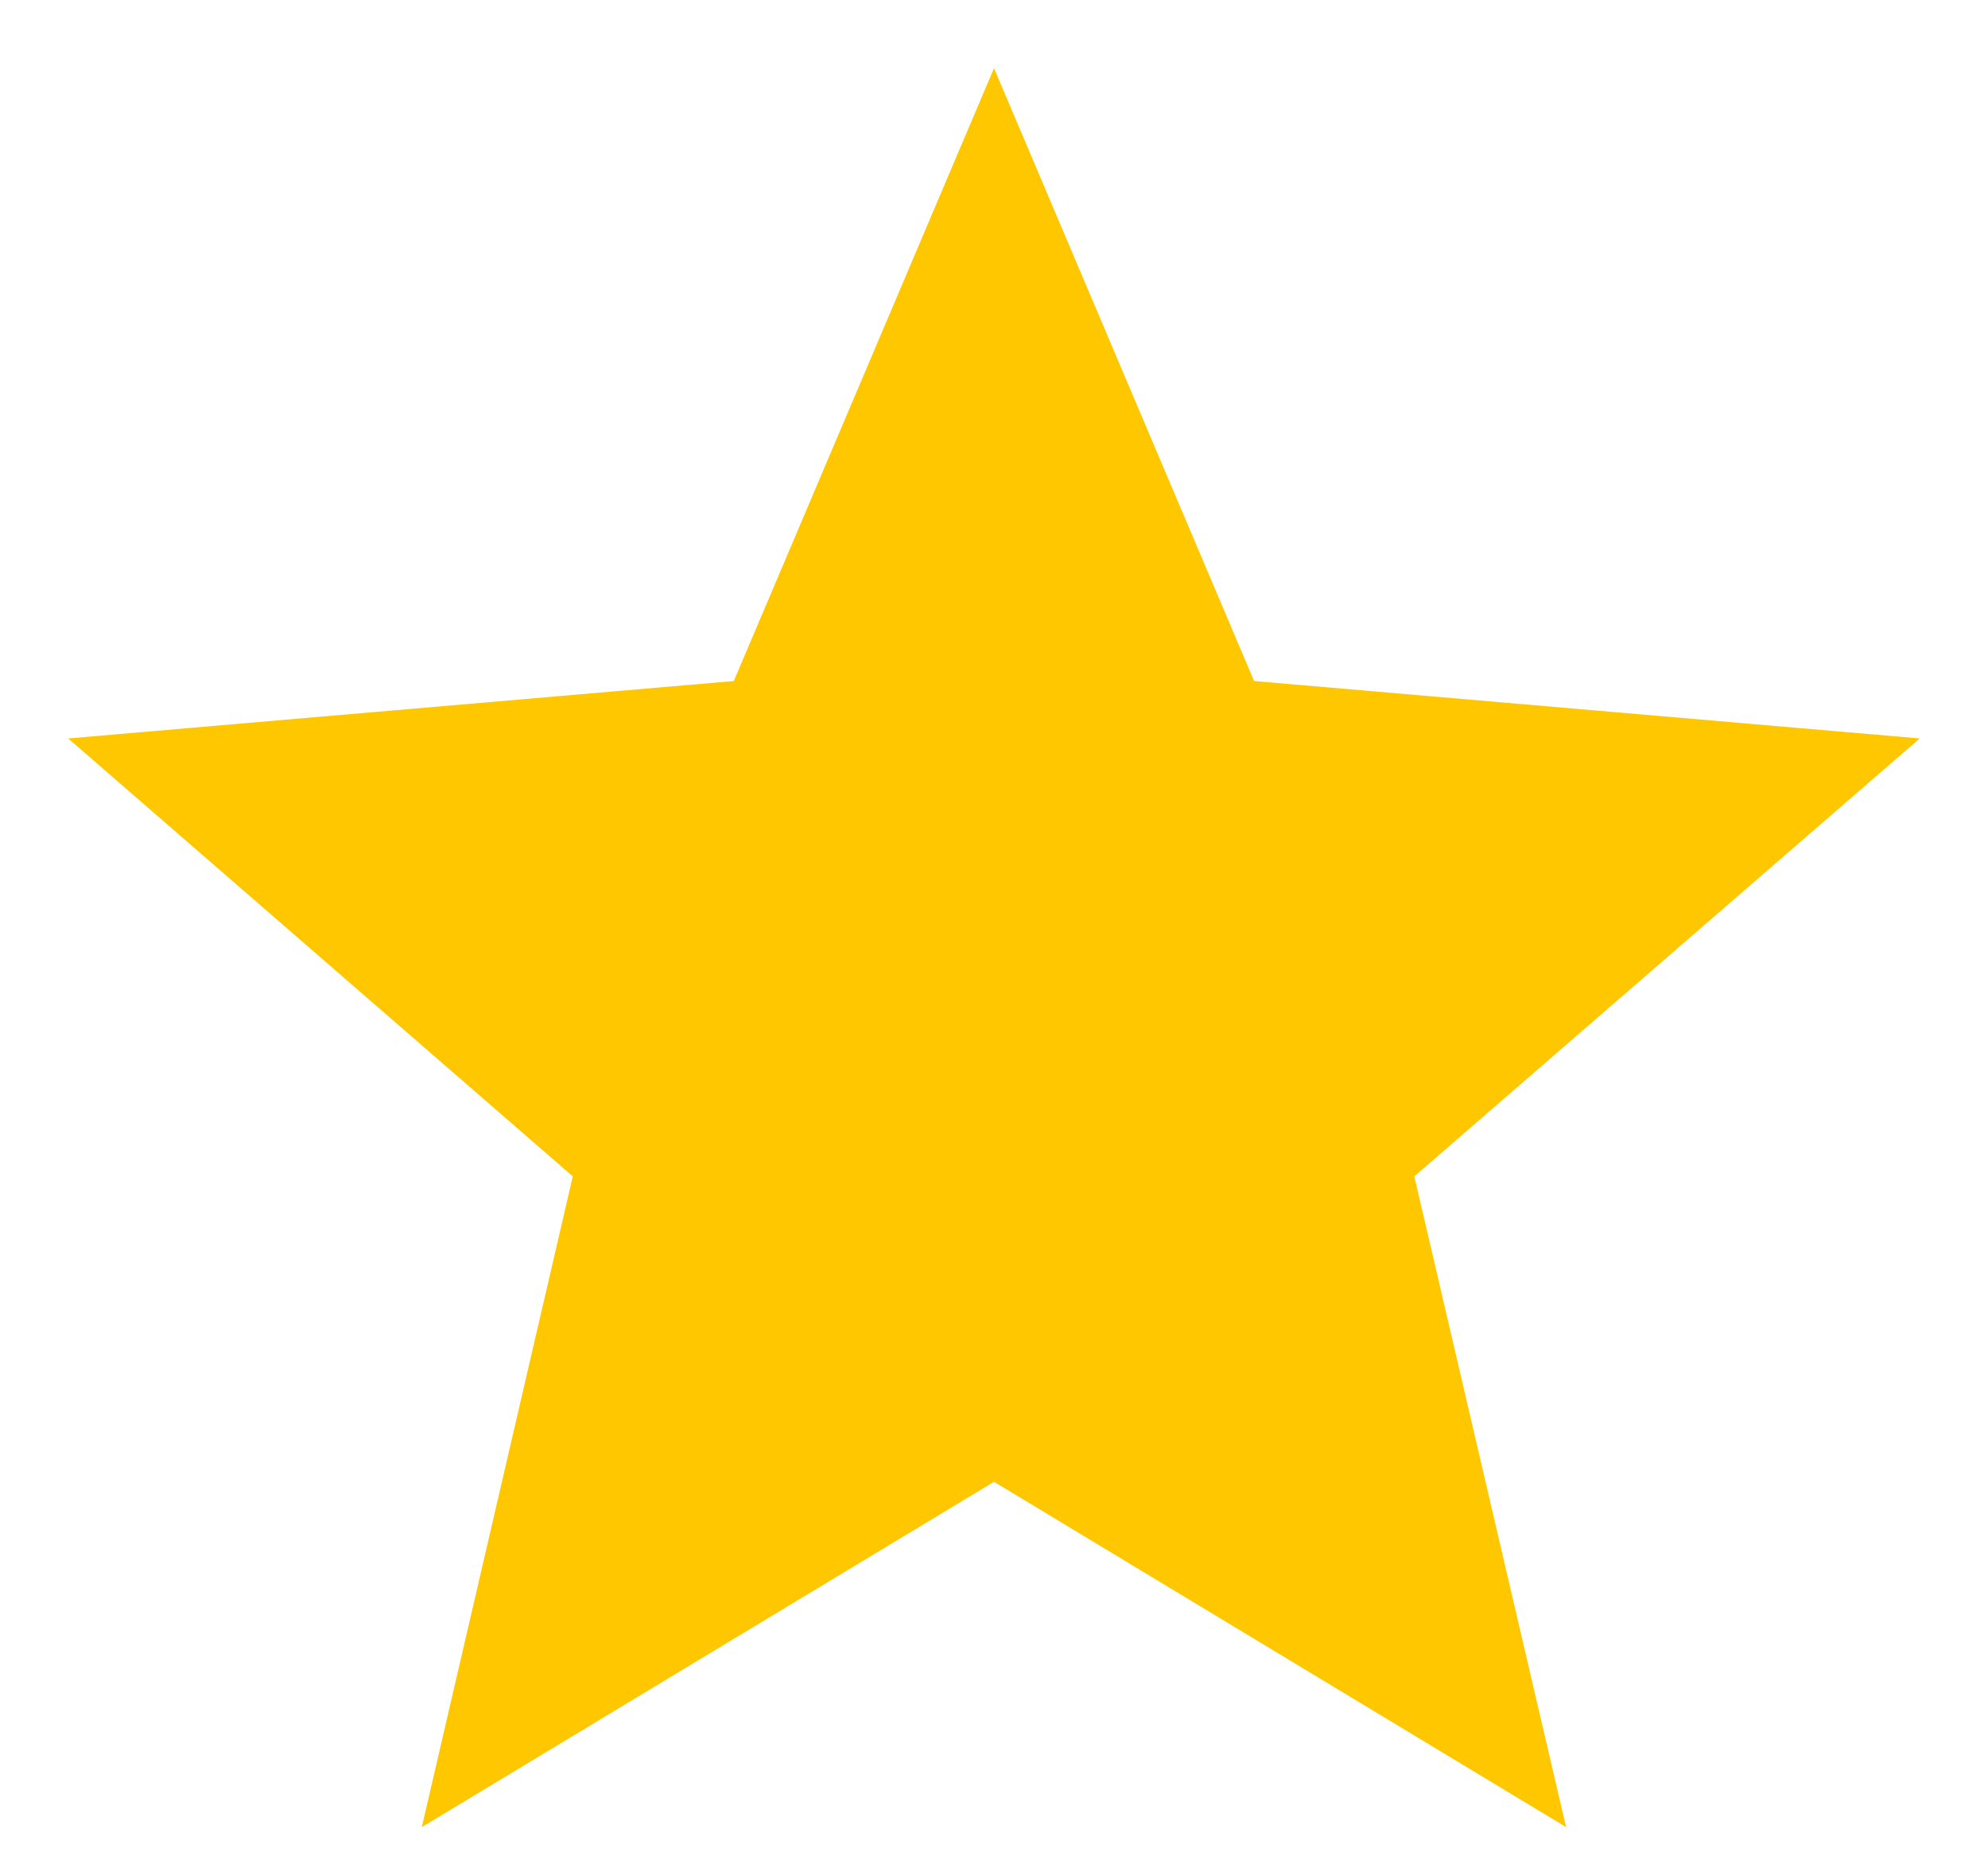 <svg width="17" height="16" viewBox="0 0 17 16" fill="none" xmlns="http://www.w3.org/2000/svg">
<path d="M8.5 12.672L13.392 15.625L12.094 10.06L16.416 6.315L10.724 5.824L8.5 0.583L6.275 5.824L0.583 6.315L4.898 10.06L3.607 15.625L8.5 12.672Z" fill="#FFC700"/>
</svg>
